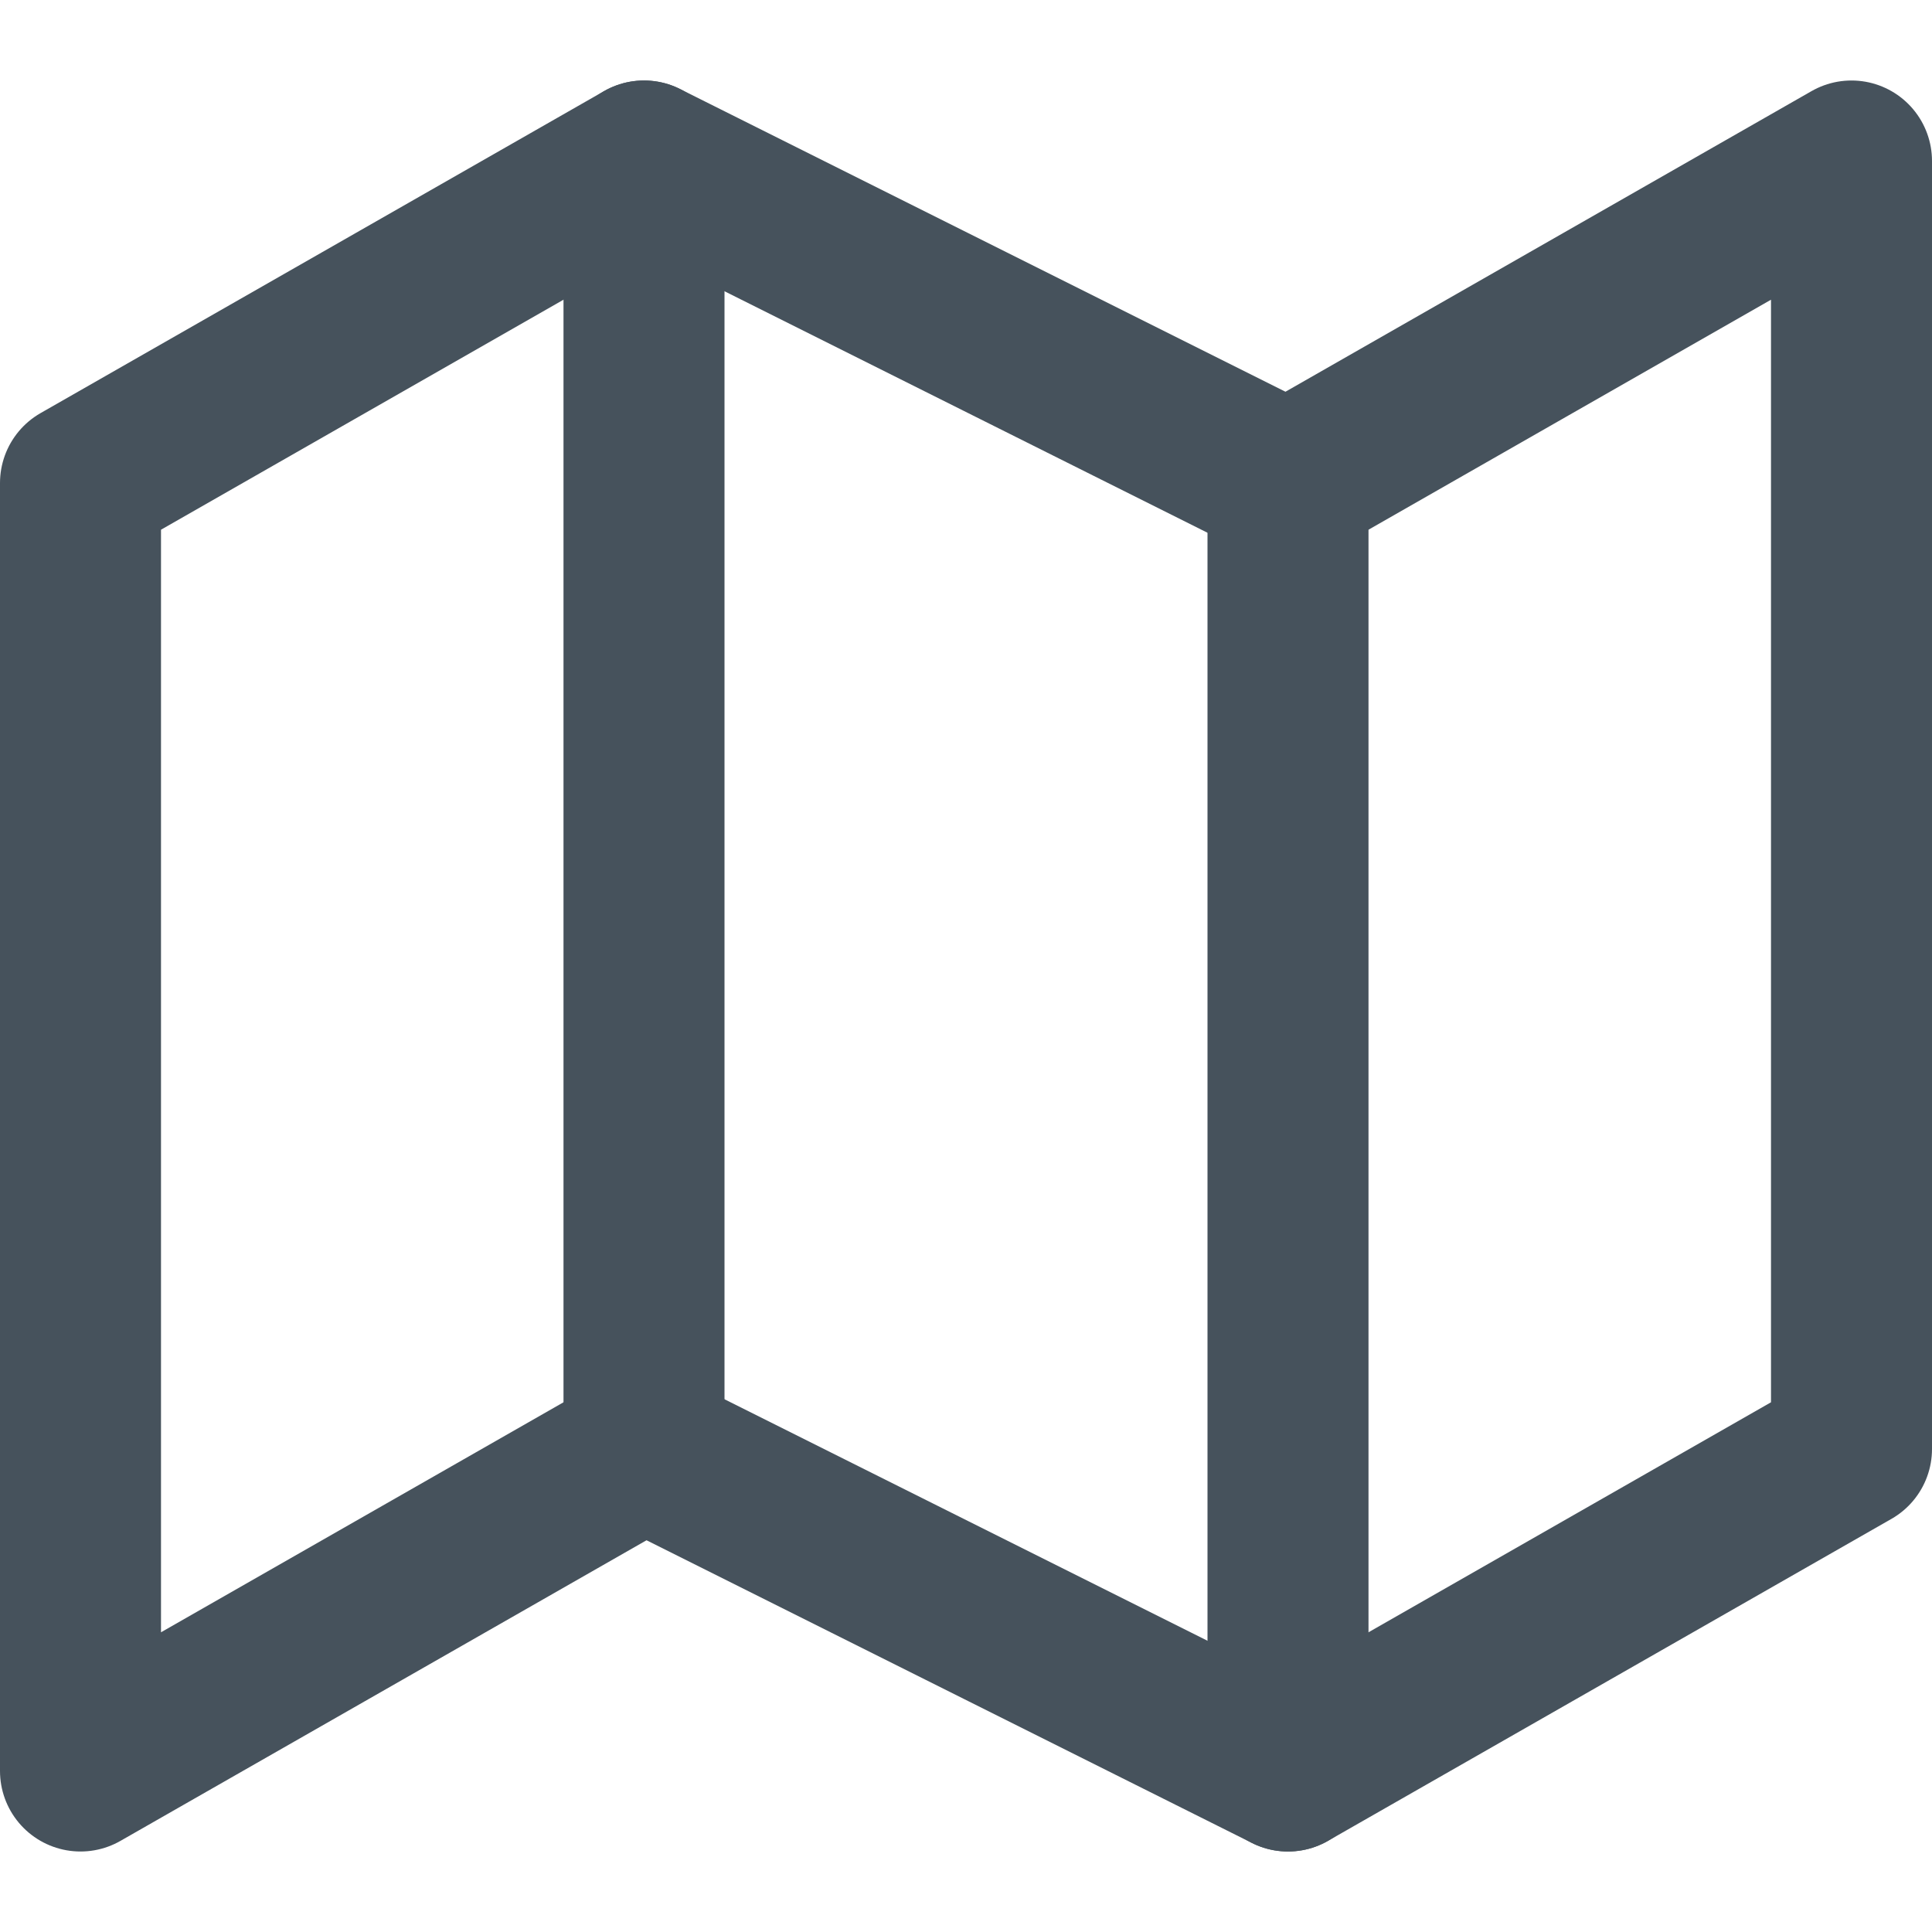 <svg width="24" height="24" viewBox="0 0 24 24" fill="none" xmlns="http://www.w3.org/2000/svg">
<path d="M1 6V22L8 18L16 22L23 18V2L16 6L8 2L1 6Z" stroke="#46525C" stroke-width="2" stroke-linecap="round" stroke-linejoin="round"/>
<path d="M8 2V18" stroke="#46525C" stroke-width="2" stroke-linecap="round" stroke-linejoin="round"/>
<path d="M16 6V22" stroke="#46525C" stroke-width="2" stroke-linecap="round" stroke-linejoin="round"/>
</svg>
